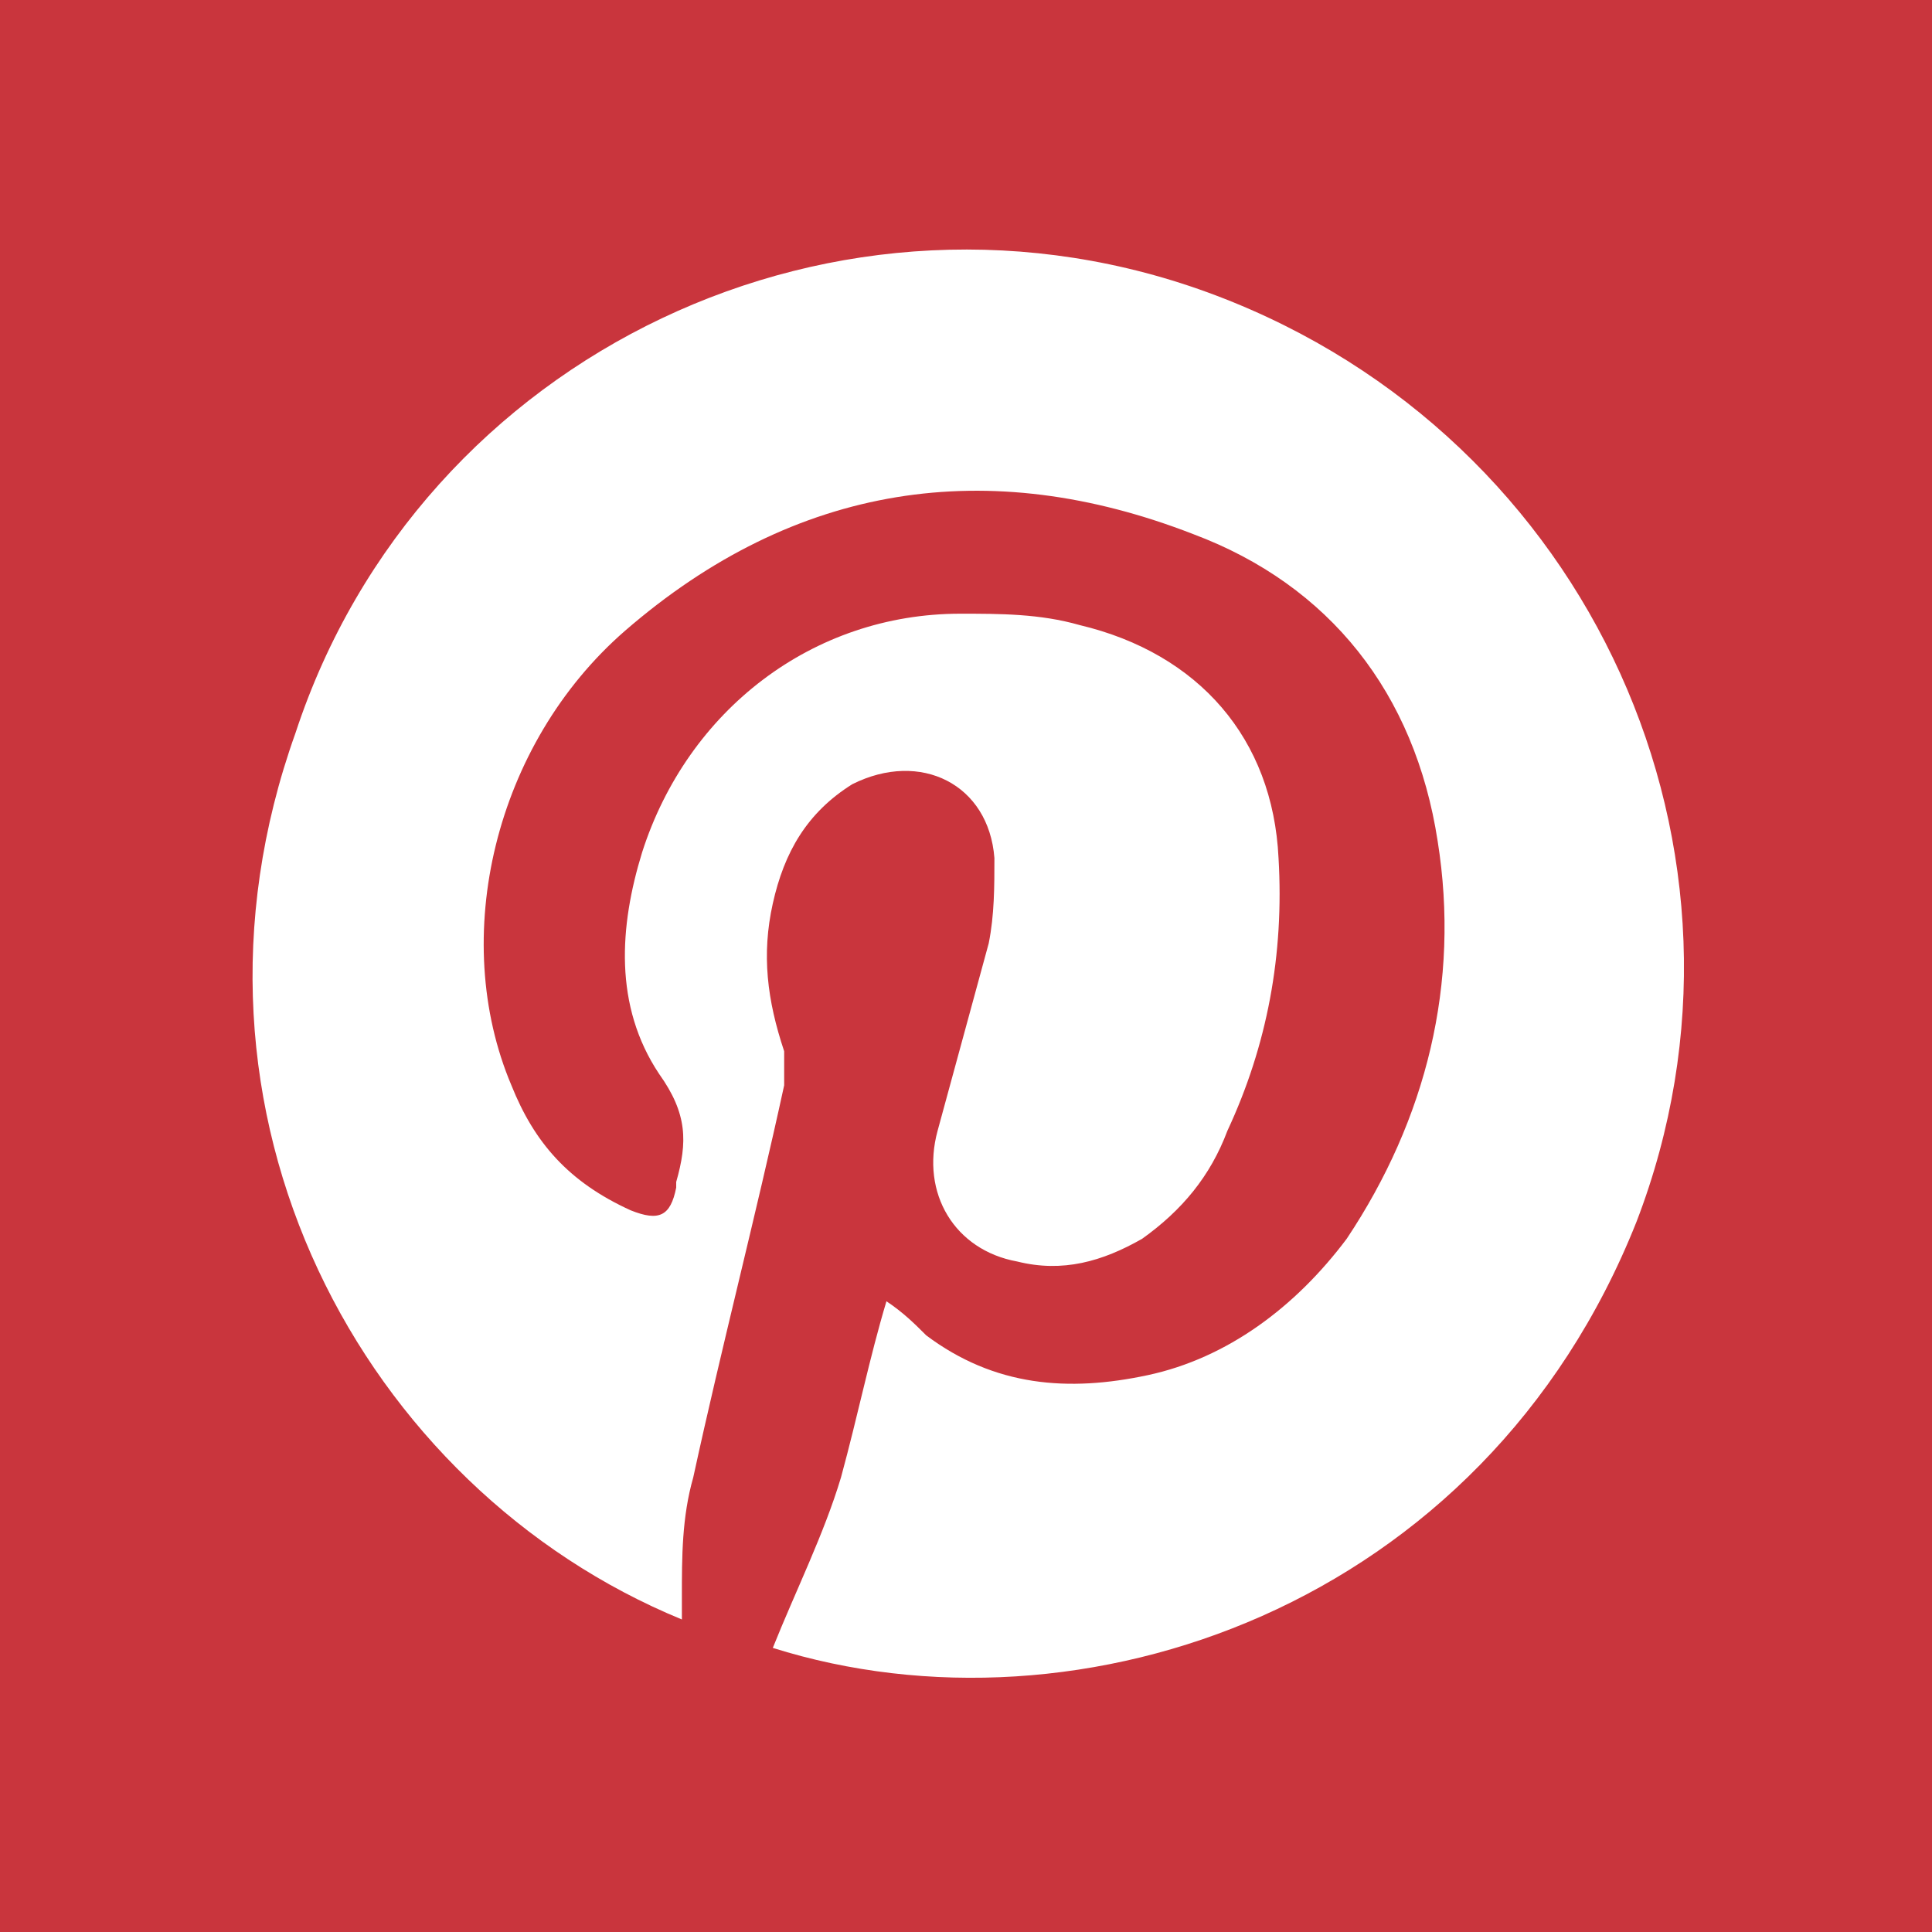 <svg xmlns="http://www.w3.org/2000/svg" viewBox="0 0 34 34" height="34" width="34">
  <path fill="#c9353d" d="M0 0h34v34H0V0zm12 28.5v-.4c0-.7 0-1.4.2-2.1.5-2.3 1.1-4.6 1.6-6.9v-.6c-.3-.9-.4-1.7-.2-2.6.2-.9.6-1.6 1.4-2.1 1.2-.6 2.4 0 2.5 1.3 0 .5 0 1-.1 1.5l-.9 3.3c-.3 1.1.3 2.1 1.4 2.3.8.2 1.5 0 2.2-.4.7-.5 1.2-1.1 1.5-1.9.7-1.5 1-3.1.9-4.8-.1-2.1-1.4-3.6-3.5-4.1-.7-.2-1.4-.2-2.1-.2-2.6 0-4.8 1.7-5.6 4.2-.4 1.3-.5 2.7.3 3.9.5.7.5 1.2.3 1.9v.1c-.1.5-.3.6-.8.4-1.1-.5-1.7-1.2-2.1-2.2-1.1-2.6-.3-6 2-8 3-2.6 6.4-3.1 10-1.7 2.4.9 3.9 2.8 4.3 5.4.4 2.5-.2 4.9-1.6 7-.9 1.2-2.1 2.1-3.5 2.4-1.4.3-2.7.2-3.9-.7-.2-.2-.4-.4-.7-.6-.3 1-.5 2-.8 3.1-.3 1-.8 2-1.2 3 5.4 1.7 12.5-.7 15.2-7.5C31.3 15 28 7.7 21.4 5.2c-6.6-2.5-14 1-16.2 7.7-2.4 6.7 1.2 13.3 6.8 15.6z"/>
</svg>
